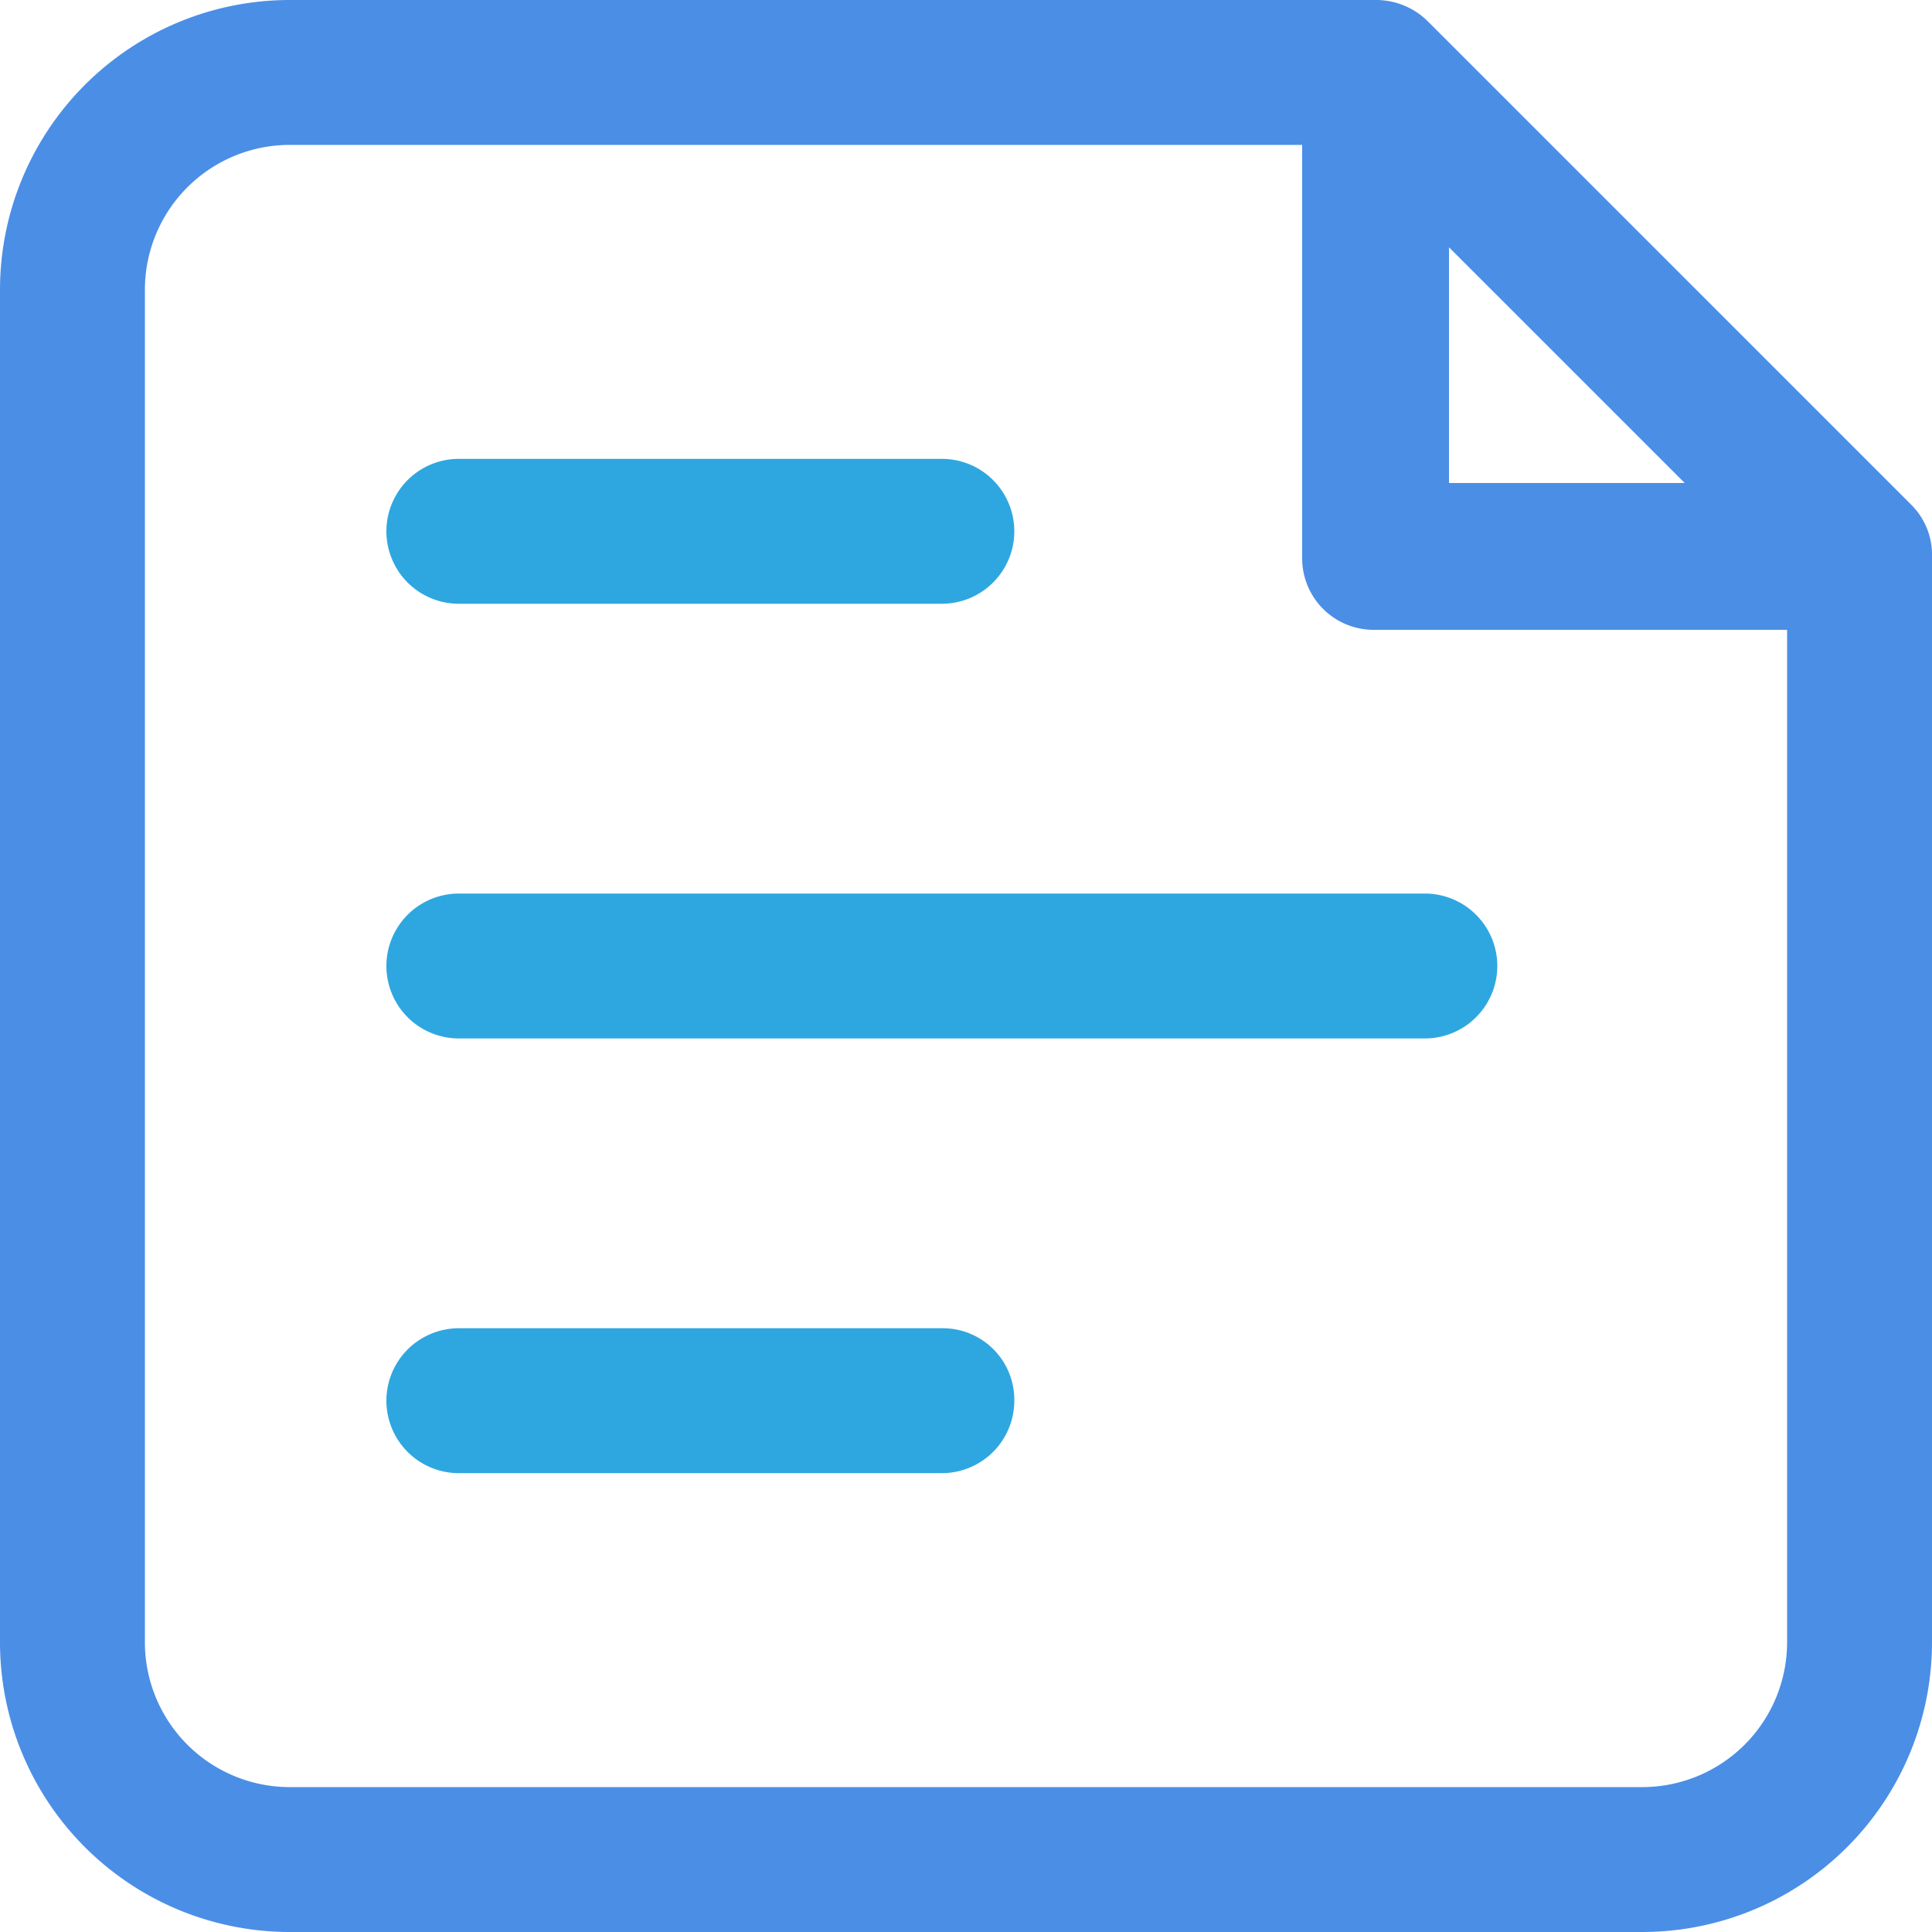 <?xml version="1.0" standalone="no"?><!DOCTYPE svg PUBLIC "-//W3C//DTD SVG 1.1//EN" "http://www.w3.org/Graphics/SVG/1.1/DTD/svg11.dtd"><svg t="1699262129748" class="icon" viewBox="0 0 1024 1024" version="1.1" xmlns="http://www.w3.org/2000/svg" p-id="3678" xmlns:xlink="http://www.w3.org/1999/xlink" width="200" height="200"><path d="M1012.736 267.264l-256-256a38.912 38.912 0 0 0-27.136-11.264H153.6a153.6 153.6 0 0 0-153.6 153.6v716.8a153.6 153.6 0 0 0 153.6 153.6h716.8a153.6 153.6 0 0 0 153.6-153.6V295.424a37.376 37.376 0 0 0-11.264-28.16zM768 131.072L892.928 256H768zM947.2 870.4a76.8 76.8 0 0 1-76.8 76.8H153.6A76.8 76.8 0 0 1 76.8 870.4V153.6A76.8 76.8 0 0 1 153.6 76.8h536.576v218.624a37.888 37.888 0 0 0 38.4 38.4h218.624z" fill="#4B8EE6" p-id="3679"></path><path d="M243.2 780.8a38.4 38.4 0 0 1 0-76.8h256a37.888 37.888 0 0 1 38.4 38.4 38.4 38.4 0 0 1-38.4 38.4h-256zM243.2 550.4a38.4 38.4 0 0 1 0-76.8h512a38.4 38.4 0 0 1 0 76.8z" fill="#2EA7E0" p-id="3680"></path><path d="M499.2 320h-256a38.4 38.4 0 0 1 0-76.8h256a38.4 38.4 0 0 1 0 76.8z" fill="#2EA7E0" p-id="3681"></path></svg>